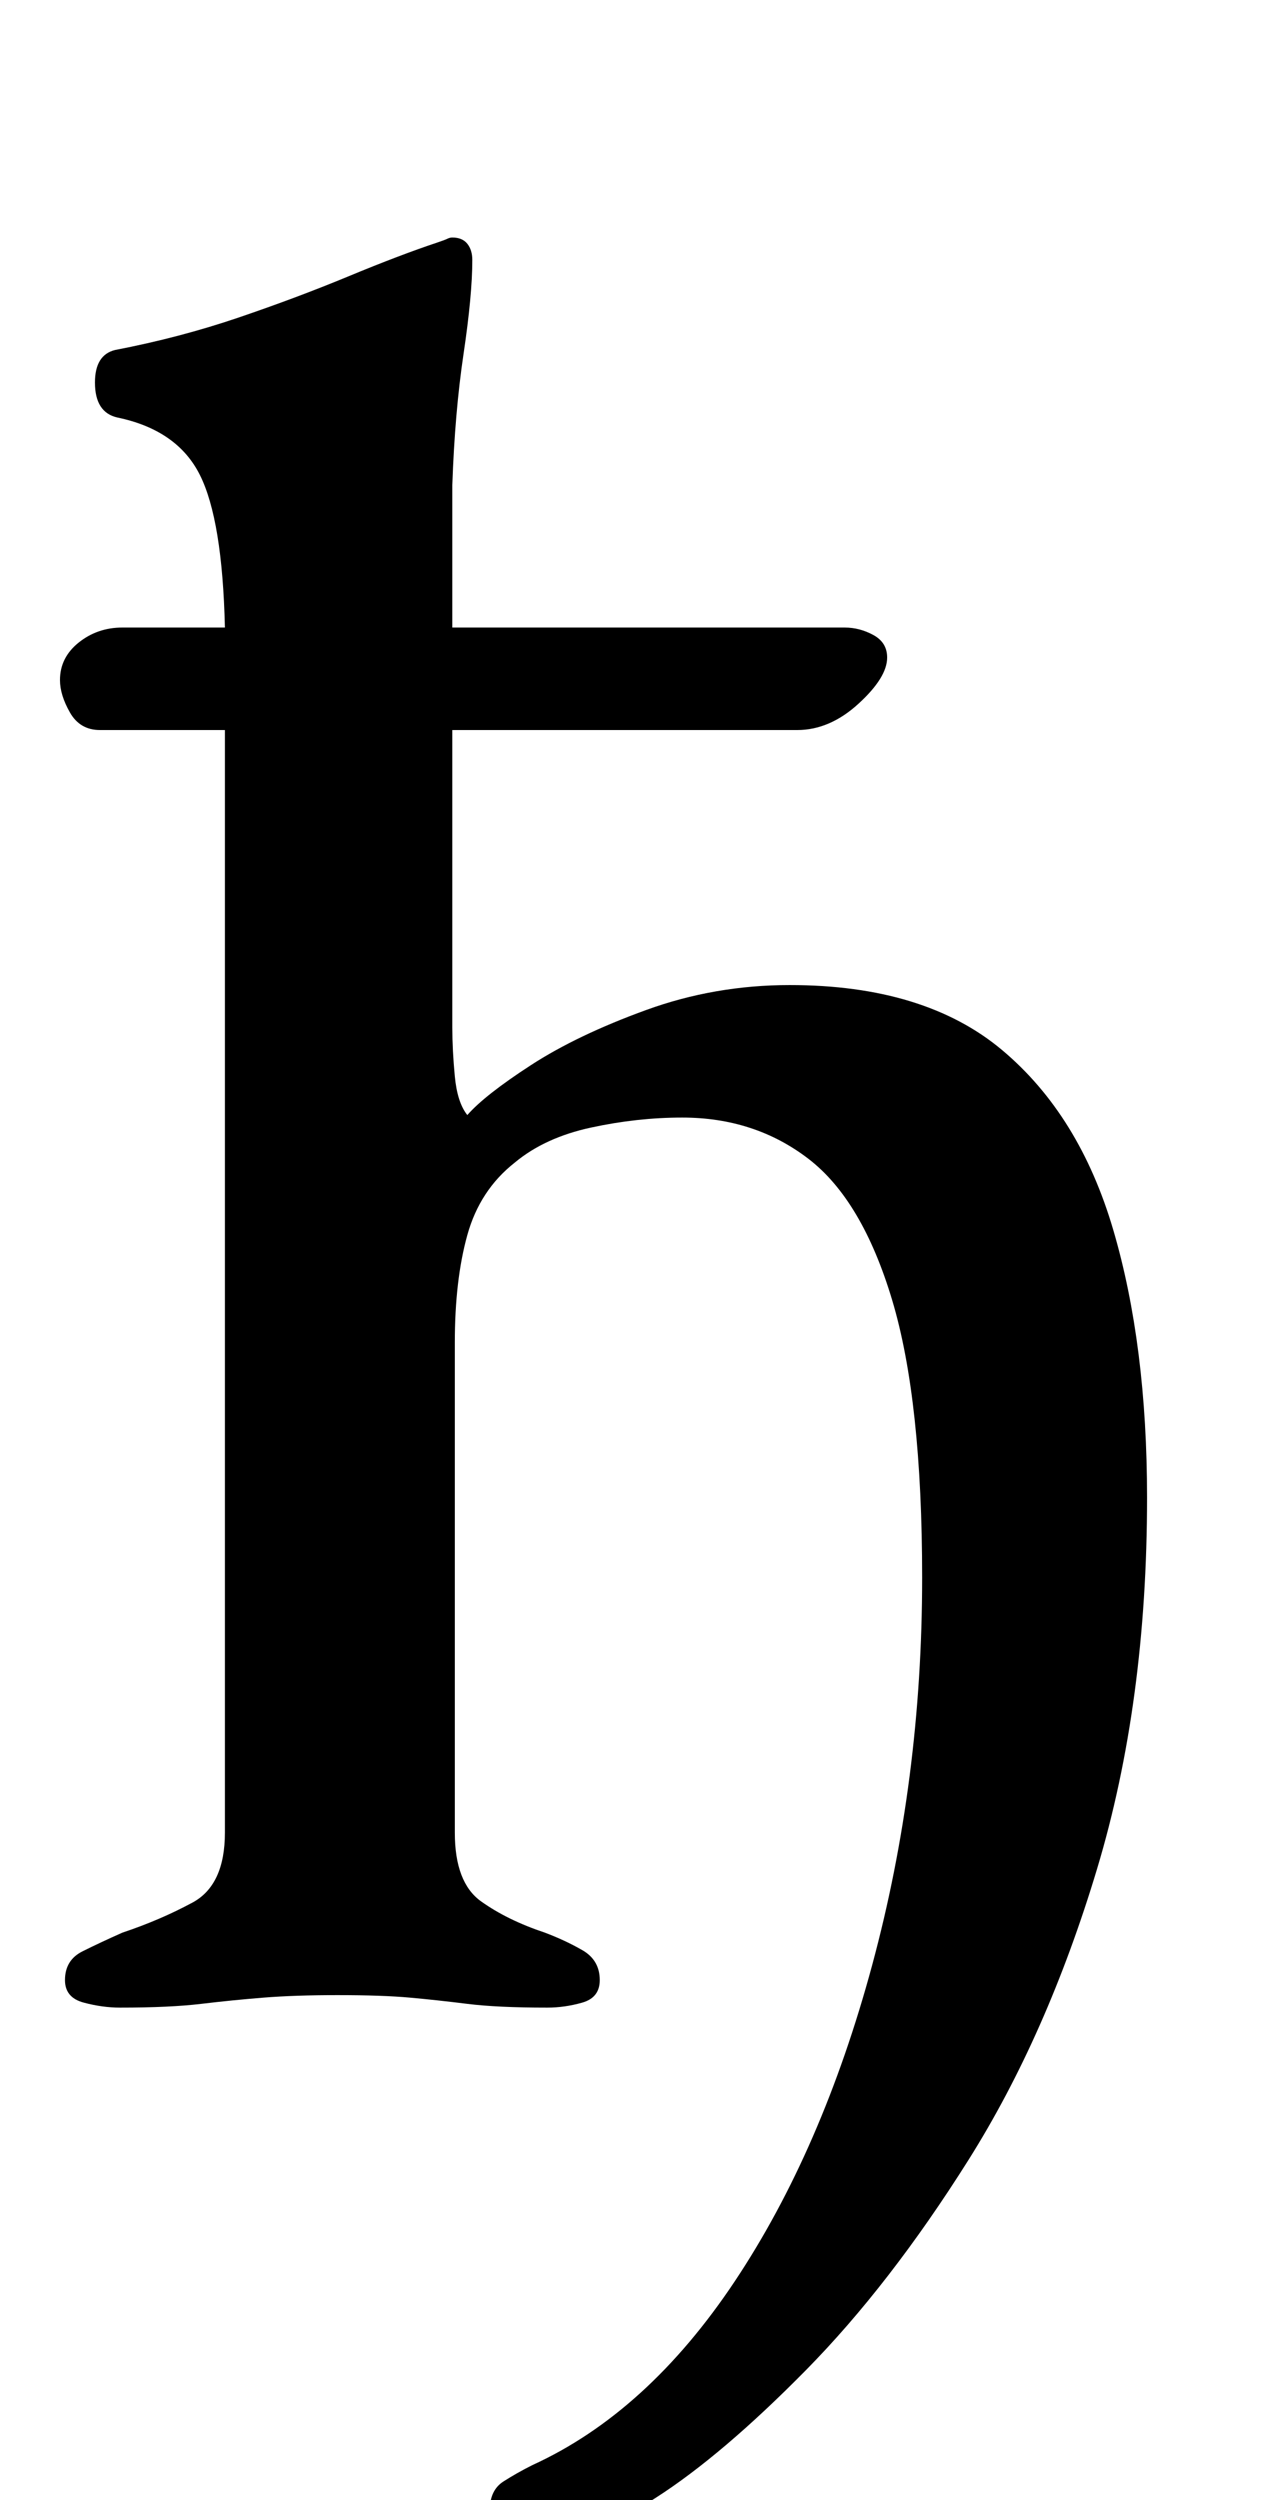 <?xml version="1.0" standalone="no"?>
<!DOCTYPE svg PUBLIC "-//W3C//DTD SVG 1.1//EN" "http://www.w3.org/Graphics/SVG/1.1/DTD/svg11.dtd" >
<svg xmlns="http://www.w3.org/2000/svg" xmlns:xlink="http://www.w3.org/1999/xlink" version="1.1" viewBox="-10 0 513 1000">
  <g transform="matrix(1 0 0 -1 0 800)">
   <path fill="currentColor"
d="M215 -216q-10 0 -19.5 2t-9.5 10t5.5 11.5t11.5 6.5q46 21 81 73.5t55 126.5t20 155q0 71 -12 111t-33.5 56.5t-50.5 16.5q-18 0 -36.5 -4t-30.5 -14q-14 -11 -19 -29t-5 -43v-196q0 -20 10.5 -27.5t25.5 -12.5q8 -3 15 -7t7 -12q0 -7 -7 -9t-14 -2q-20 0 -32 1.5
t-23 2.5t-29 1q-17 0 -29.5 -1t-25 -2.5t-32.5 -1.5q-7 0 -14.5 2t-7.5 9q0 8 7 11.5t16 7.5q15 5 28 12t13 28v441h-50q-8 0 -12 7t-4 13q0 9 7.5 15t17.5 6h41q-1 43 -10 61t-33 23q-9 2 -9 14q0 11 8 13q26 5 49.5 13t44 16.5t35.5 13.5q3 1 4 1.5t2 0.5q4 0 6 -2.5
t2 -6.5q0 -14 -3.5 -37.5t-4.5 -52.5v-57h157q6 0 11.5 -3t5.5 -9q0 -8 -11.5 -18.5t-24.5 -10.5h-138v-119q0 -9 1 -19.5t5 -15.5q7 8 25.5 20t46 22t57.5 10q54 0 85 -26t44.5 -72t13.5 -107q0 -82 -20 -148.5t-51.5 -116.5t-65 -84t-60 -51t-37.5 -17z" />
  </g>

</svg>
